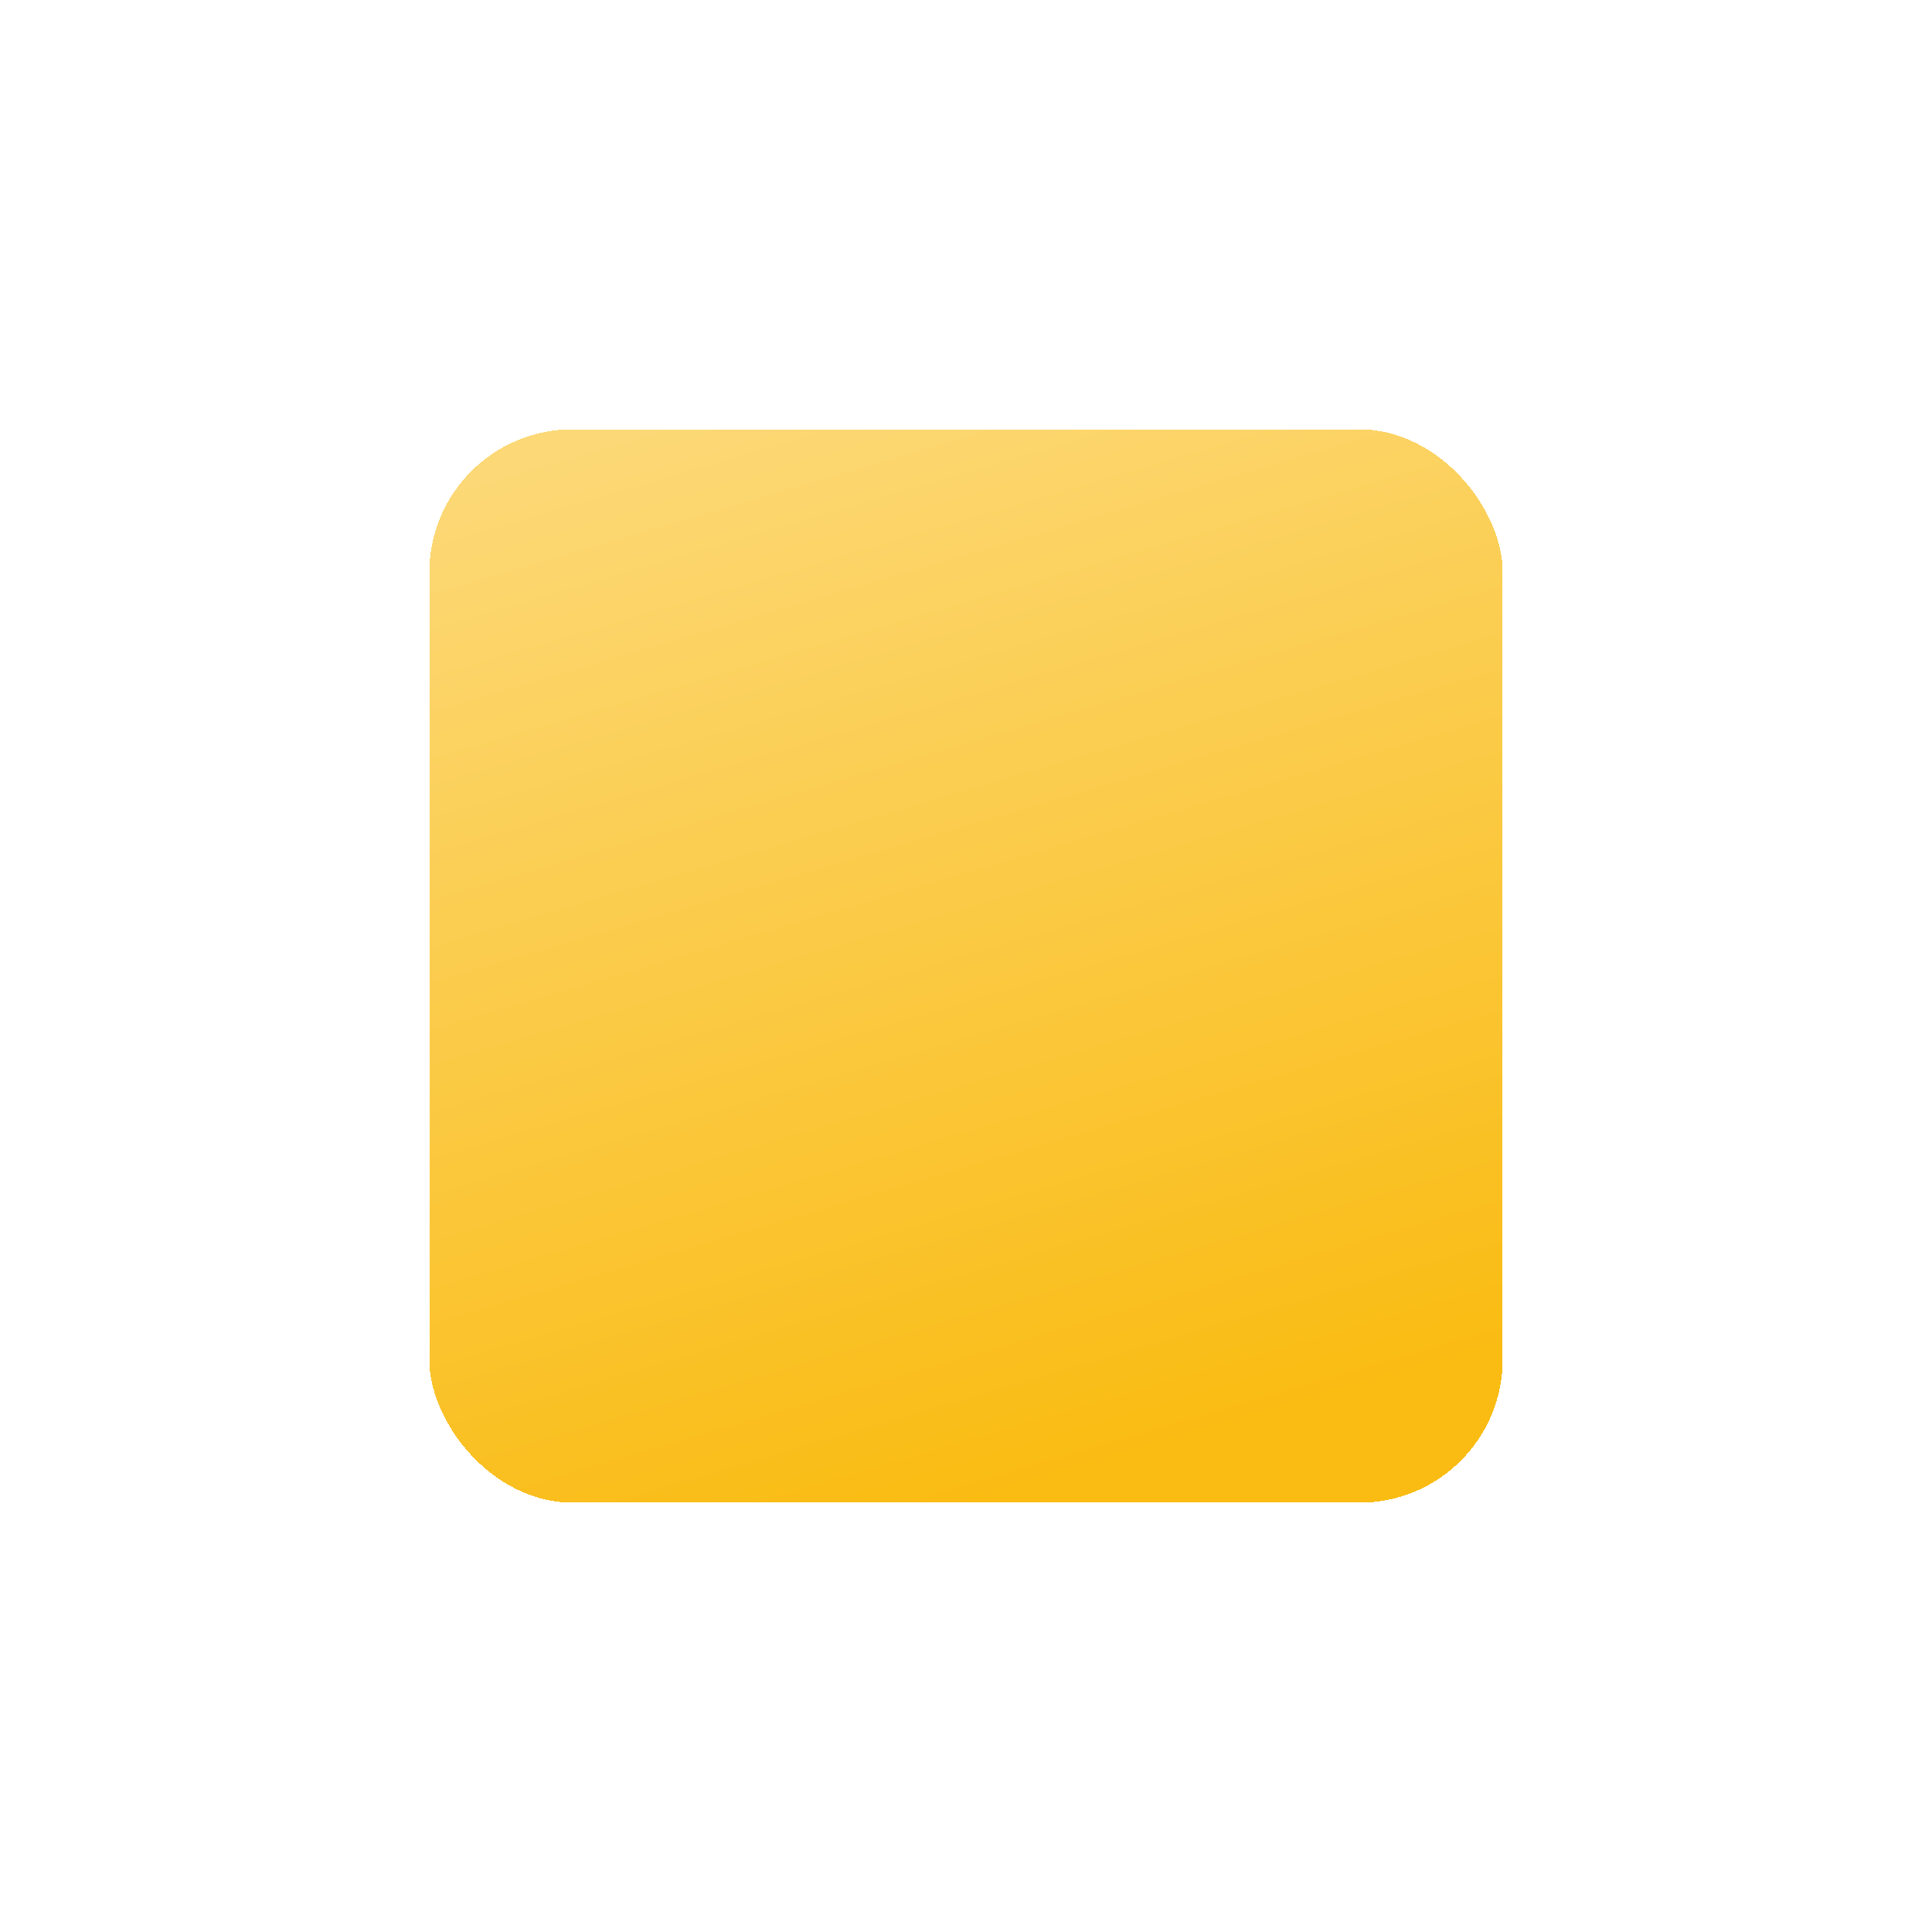 <svg width="135" height="135" viewBox="0 0 135 135" fill="none" xmlns="http://www.w3.org/2000/svg">
<g filter="url(#filter0_d_77_3047)">
<rect x="29" y="25" width="75" height="75" rx="10" fill="url(#paint0_linear_77_3047)" style="mix-blend-mode:luminosity" shape-rendering="crispEdges"/>
</g>
<defs>
<filter id="filter0_d_77_3047" x="0" y="0" width="135" height="135" filterUnits="userSpaceOnUse" color-interpolation-filters="sRGB">
<feFlood flood-opacity="0" result="BackgroundImageFix"/>
<feColorMatrix in="SourceAlpha" type="matrix" values="0 0 0 0 0 0 0 0 0 0 0 0 0 0 0 0 0 0 127 0" result="hardAlpha"/>
<feOffset dx="1" dy="5"/>
<feGaussianBlur stdDeviation="15"/>
<feComposite in2="hardAlpha" operator="out"/>
<feColorMatrix type="matrix" values="0 0 0 0 0.933 0 0 0 0 0.725 0 0 0 0 0.165 0 0 0 0.6 0"/>
<feBlend mode="normal" in2="BackgroundImageFix" result="effect1_dropShadow_77_3047"/>
<feBlend mode="normal" in="SourceGraphic" in2="effect1_dropShadow_77_3047" result="shape"/>
</filter>
<linearGradient id="paint0_linear_77_3047" x1="44.5" y1="25" x2="66.5" y2="100" gradientUnits="userSpaceOnUse">
<stop stop-color="#FCD876"/>
<stop offset="1" stop-color="#FABC13"/>
</linearGradient>
</defs>
</svg>
